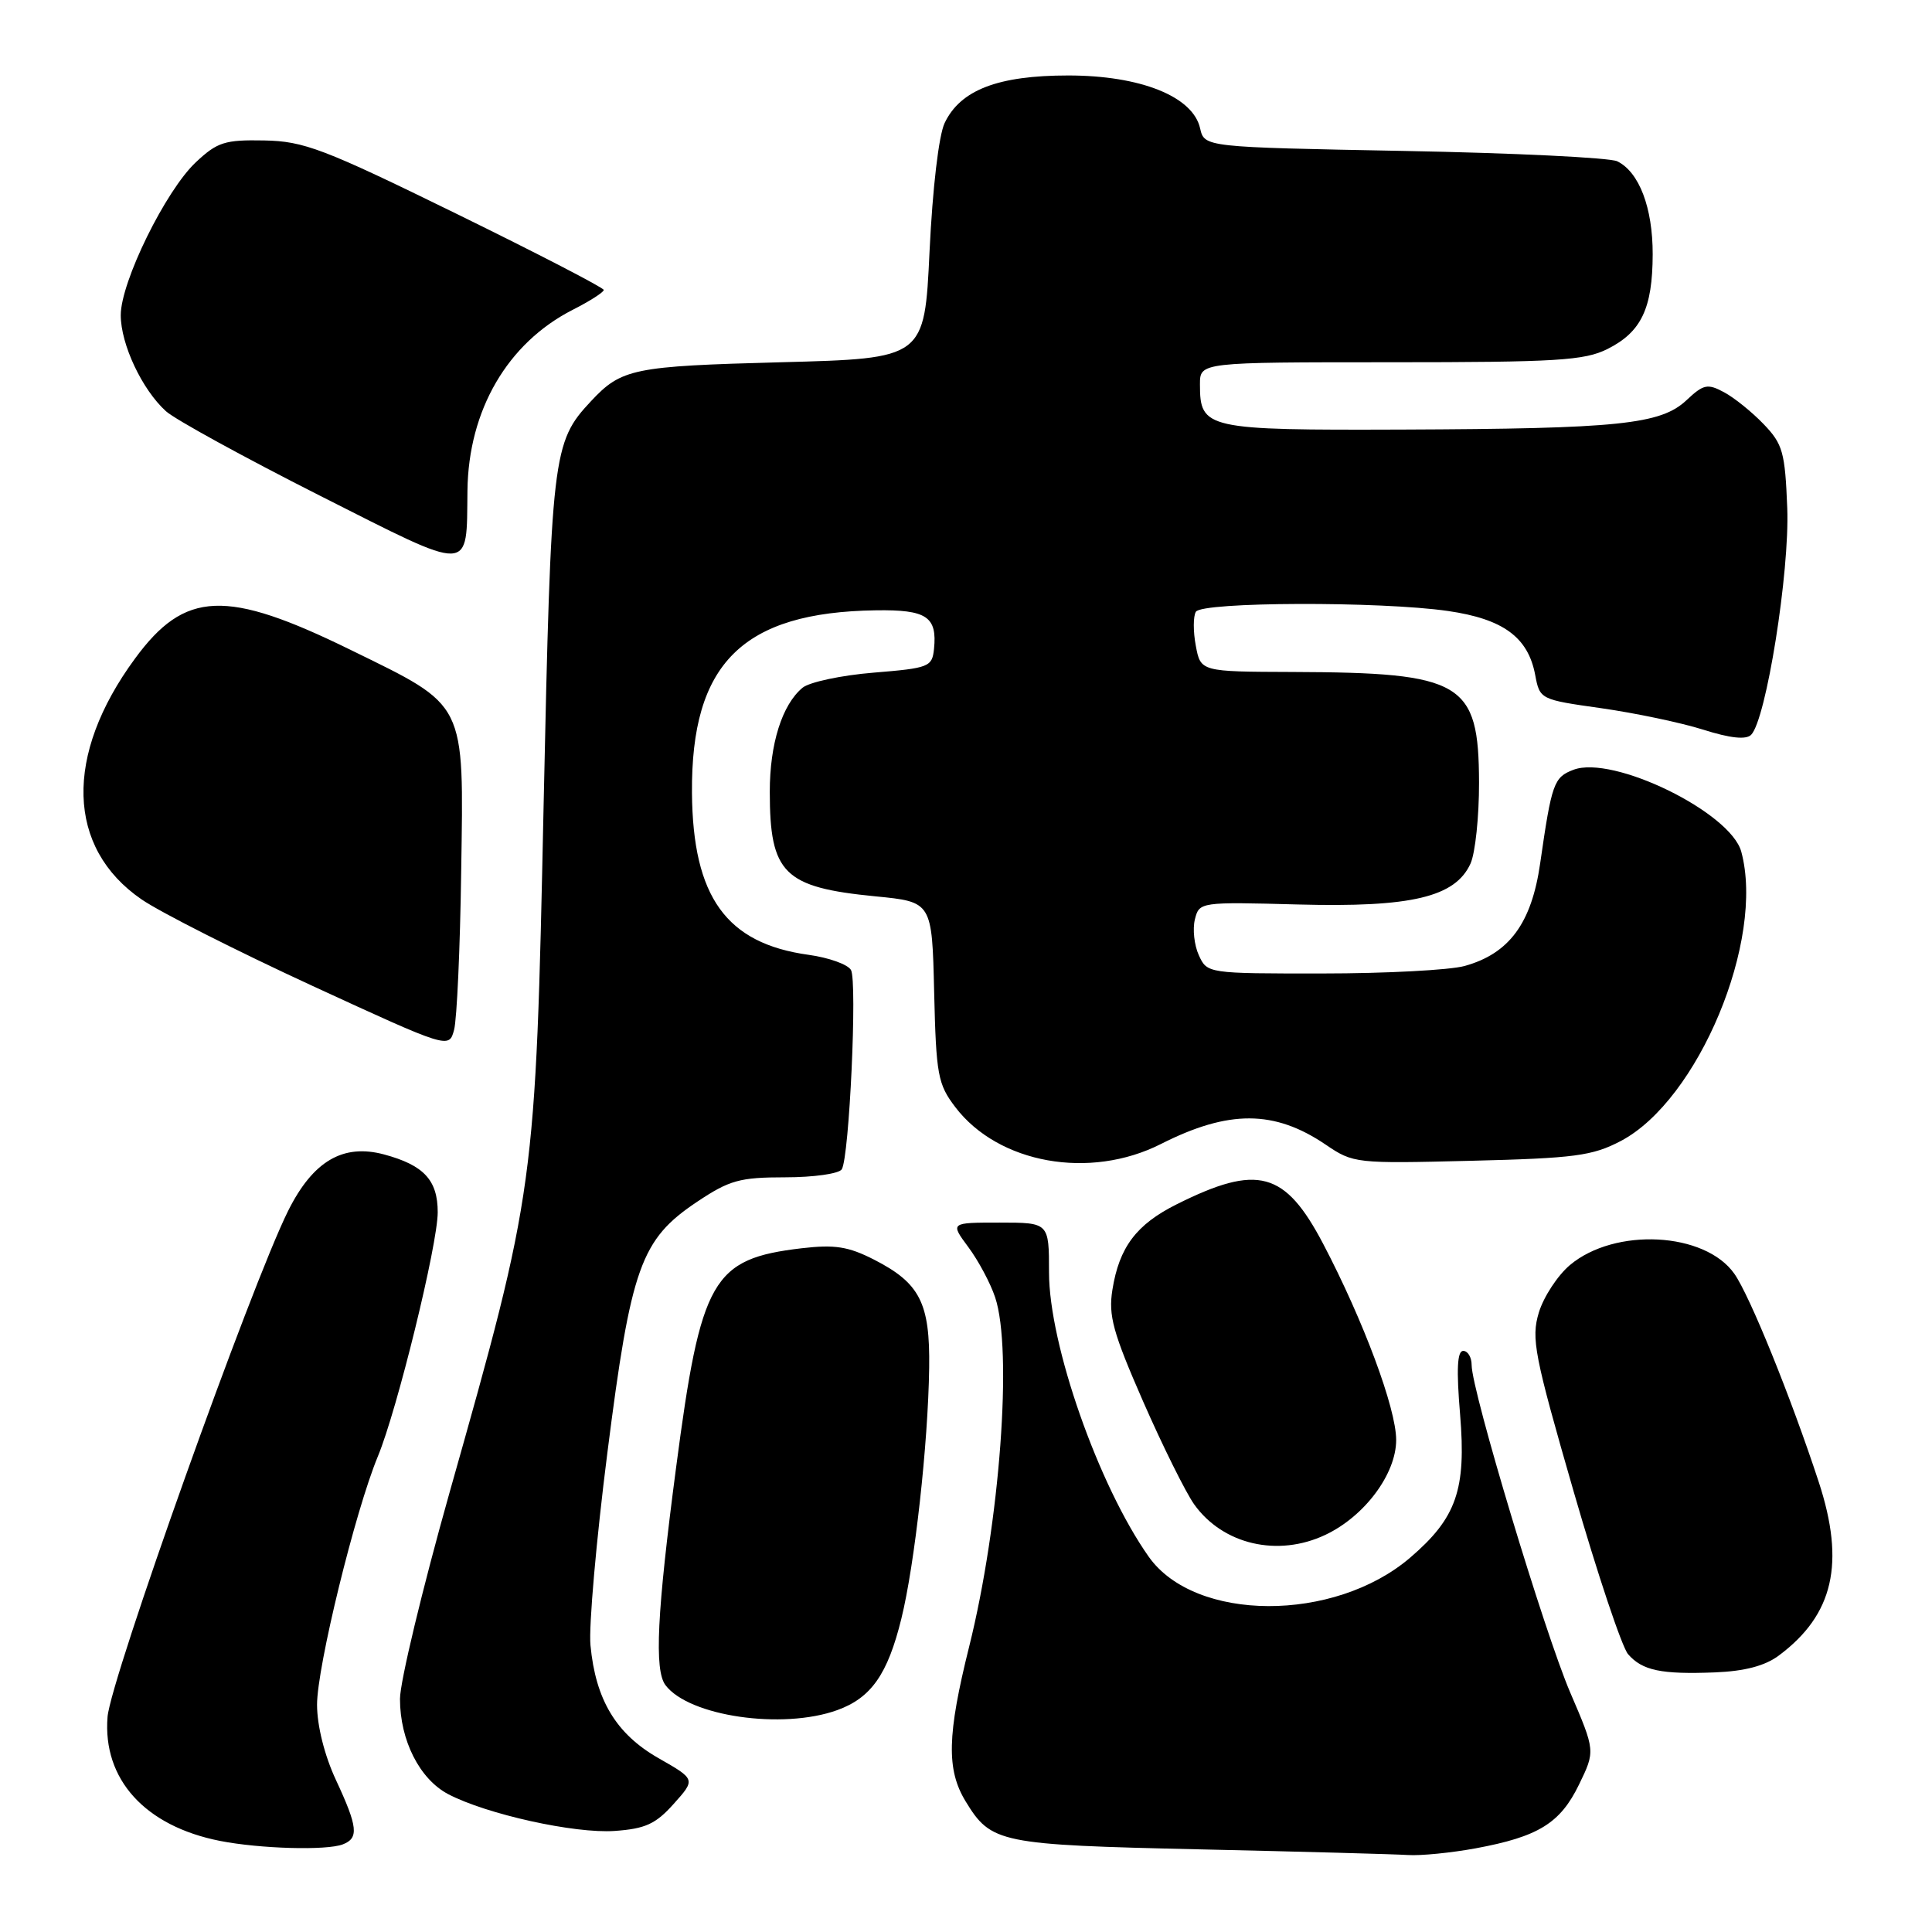 <?xml version="1.0" encoding="UTF-8" standalone="no"?>
<!DOCTYPE svg PUBLIC "-//W3C//DTD SVG 1.1//EN" "http://www.w3.org/Graphics/SVG/1.1/DTD/svg11.dtd" >
<svg xmlns="http://www.w3.org/2000/svg" xmlns:xlink="http://www.w3.org/1999/xlink" version="1.1" viewBox="0 0 256 256">
 <g >
 <path fill="currentColor"
d=" M 195.55 244.91 C 203.85 243.37 206.74 241.59 209.23 236.46 C 211.39 232.01 211.39 232.01 208.06 224.26 C 204.65 216.30 195.00 184.27 195.00 180.88 C 195.00 179.85 194.50 179.00 193.88 179.00 C 193.09 179.00 192.97 181.46 193.47 187.42 C 194.30 197.41 192.99 201.14 186.84 206.41 C 176.78 215.01 158.33 214.94 152.21 206.27 C 145.55 196.83 139.00 178.15 139.00 168.60 C 139.00 162.00 139.00 162.00 132.45 162.00 C 125.90 162.00 125.90 162.00 128.31 165.25 C 129.64 167.04 131.24 170.03 131.86 171.90 C 134.20 178.88 132.49 201.86 128.42 218.18 C 125.50 229.89 125.39 234.49 127.95 238.69 C 131.33 244.23 132.40 244.45 159.00 245.05 C 172.47 245.35 184.88 245.69 186.57 245.80 C 188.25 245.91 192.29 245.51 195.55 244.91 Z  M 45.42 244.39 C 47.57 243.57 47.42 242.09 44.51 235.85 C 43.00 232.61 42.02 228.69 42.01 225.90 C 42.00 220.89 47.06 200.24 50.06 193.00 C 52.62 186.84 58.00 164.91 58.00 160.63 C 58.00 156.37 56.16 154.39 50.89 152.97 C 45.45 151.51 41.47 153.85 38.18 160.44 C 33.28 170.26 14.65 222.47 14.25 227.50 C 13.59 235.77 19.22 241.97 29.15 243.93 C 34.45 244.97 43.26 245.22 45.42 244.39 Z  M 89.28 239.01 C 92.18 235.77 92.18 235.77 87.23 232.95 C 81.64 229.75 78.92 225.24 78.24 218.00 C 78.00 215.53 79.01 204.05 80.48 192.50 C 83.61 167.85 84.91 164.23 92.36 159.25 C 96.66 156.38 98.01 156.00 104.05 156.00 C 107.81 156.00 111.18 155.52 111.54 154.94 C 112.54 153.32 113.61 130.06 112.76 128.53 C 112.34 127.79 109.82 126.89 107.15 126.52 C 96.24 125.02 91.80 118.86 91.69 105.06 C 91.56 87.90 98.39 81.12 116.06 80.87 C 122.79 80.77 124.20 81.71 123.76 86.00 C 123.51 88.37 123.09 88.53 115.75 89.13 C 111.48 89.48 107.25 90.38 106.34 91.13 C 103.63 93.38 102.00 98.56 102.00 104.90 C 102.00 115.75 103.85 117.58 116.00 118.77 C 123.50 119.50 123.50 119.50 123.78 131.45 C 124.04 142.46 124.27 143.66 126.59 146.71 C 132.30 154.19 144.41 156.36 153.84 151.58 C 162.81 147.04 168.86 147.06 175.66 151.67 C 179.32 154.16 179.65 154.19 194.94 153.81 C 208.66 153.47 211.00 153.16 214.76 151.19 C 225.04 145.79 233.89 124.55 230.73 112.86 C 229.32 107.63 213.72 100.01 208.49 102.00 C 205.89 102.99 205.61 103.76 204.08 114.40 C 202.94 122.34 199.98 126.36 194.06 128.00 C 192.10 128.54 183.63 128.99 175.23 128.99 C 160.03 129.00 159.95 128.99 158.85 126.57 C 158.24 125.24 158.01 123.10 158.33 121.82 C 158.91 119.52 159.00 119.50 172.04 119.85 C 187.01 120.25 192.83 118.87 194.85 114.43 C 195.48 113.04 195.99 108.21 195.98 103.70 C 195.94 90.38 193.83 89.12 171.30 89.04 C 159.09 89.00 159.09 89.00 158.45 85.56 C 158.09 83.68 158.10 81.65 158.46 81.06 C 159.28 79.74 182.90 79.66 191.87 80.96 C 199.19 82.02 202.48 84.44 203.42 89.43 C 204.03 92.67 204.08 92.70 212.17 93.84 C 216.65 94.48 222.72 95.75 225.67 96.68 C 229.26 97.82 231.36 98.04 232.03 97.37 C 234.02 95.38 237.15 75.77 236.82 67.32 C 236.53 59.93 236.23 58.84 233.70 56.21 C 232.16 54.60 229.79 52.69 228.44 51.97 C 226.26 50.80 225.72 50.91 223.47 53.03 C 220.05 56.24 214.50 56.81 185.82 56.92 C 159.75 57.01 159.00 56.84 159.00 50.93 C 159.00 48.00 159.00 48.00 184.25 48.00 C 206.29 48.00 209.94 47.77 212.99 46.25 C 217.48 44.00 218.97 40.88 218.99 33.70 C 219.00 27.52 217.20 22.79 214.29 21.37 C 213.30 20.89 200.59 20.27 186.04 20.00 C 159.59 19.50 159.59 19.50 159.02 17.00 C 158.07 12.78 151.12 10.00 141.54 10.00 C 132.24 10.00 127.25 11.92 125.17 16.30 C 124.39 17.94 123.57 24.95 123.17 33.30 C 122.50 47.50 122.50 47.50 103.50 48.00 C 83.90 48.52 82.35 48.83 78.30 53.17 C 73.20 58.62 73.03 60.10 72.03 106.76 C 70.96 157.34 70.92 157.60 59.57 197.76 C 55.96 210.56 53.00 222.86 53.00 225.11 C 53.00 230.61 55.60 235.73 59.38 237.73 C 64.47 240.40 76.14 242.98 81.44 242.61 C 85.52 242.32 86.89 241.69 89.28 239.01 Z  M 110.94 226.60 C 115.43 224.98 117.62 221.86 119.43 214.50 C 121.21 207.31 122.98 191.28 123.12 181.24 C 123.24 172.64 121.89 170.01 115.80 166.90 C 112.41 165.17 110.61 164.89 106.23 165.40 C 94.37 166.80 92.87 169.42 89.58 194.50 C 87.05 213.73 86.68 221.30 88.18 223.29 C 91.29 227.42 103.69 229.22 110.94 226.60 Z  M 235.70 219.37 C 242.96 213.96 244.52 207.14 240.99 196.36 C 237.30 185.12 231.86 171.69 229.81 168.78 C 225.92 163.24 213.99 162.61 208.02 167.63 C 206.38 169.02 204.53 171.85 203.90 173.93 C 202.87 177.36 203.30 179.56 208.51 197.61 C 211.67 208.55 214.92 218.26 215.73 219.19 C 217.62 221.36 220.12 221.88 227.26 221.60 C 231.19 221.44 233.88 220.73 235.70 219.37 Z  M 175.63 203.37 C 180.83 200.91 185.00 195.30 185.00 190.80 C 185.00 186.63 180.67 175.01 175.34 164.84 C 170.27 155.18 166.67 154.20 155.91 159.58 C 150.57 162.25 148.30 165.26 147.40 170.90 C 146.85 174.32 147.47 176.56 151.46 185.68 C 154.05 191.59 157.10 197.73 158.23 199.33 C 162.04 204.67 169.33 206.36 175.63 203.37 Z  M 61.11 115.46 C 61.45 92.77 61.90 93.68 46.47 86.12 C 29.95 78.02 24.50 78.24 17.87 87.29 C 8.48 100.08 8.82 112.34 18.75 119.17 C 21.22 120.87 31.40 126.02 41.37 130.62 C 59.50 138.97 59.50 138.97 60.17 136.45 C 60.54 135.07 60.97 125.62 61.11 115.46 Z  M 61.94 65.00 C 62.07 54.35 67.24 45.47 75.87 41.06 C 78.14 39.91 80.00 38.72 80.00 38.42 C 80.00 38.13 71.19 33.57 60.43 28.30 C 42.82 19.67 40.27 18.71 35.00 18.61 C 29.79 18.51 28.79 18.83 25.95 21.50 C 21.94 25.26 16.00 37.36 16.00 41.76 C 16.00 45.62 18.83 51.63 21.99 54.49 C 23.21 55.59 32.37 60.61 42.35 65.66 C 62.83 76.00 61.80 76.04 61.94 65.00 Z "/>
</g>
</svg>